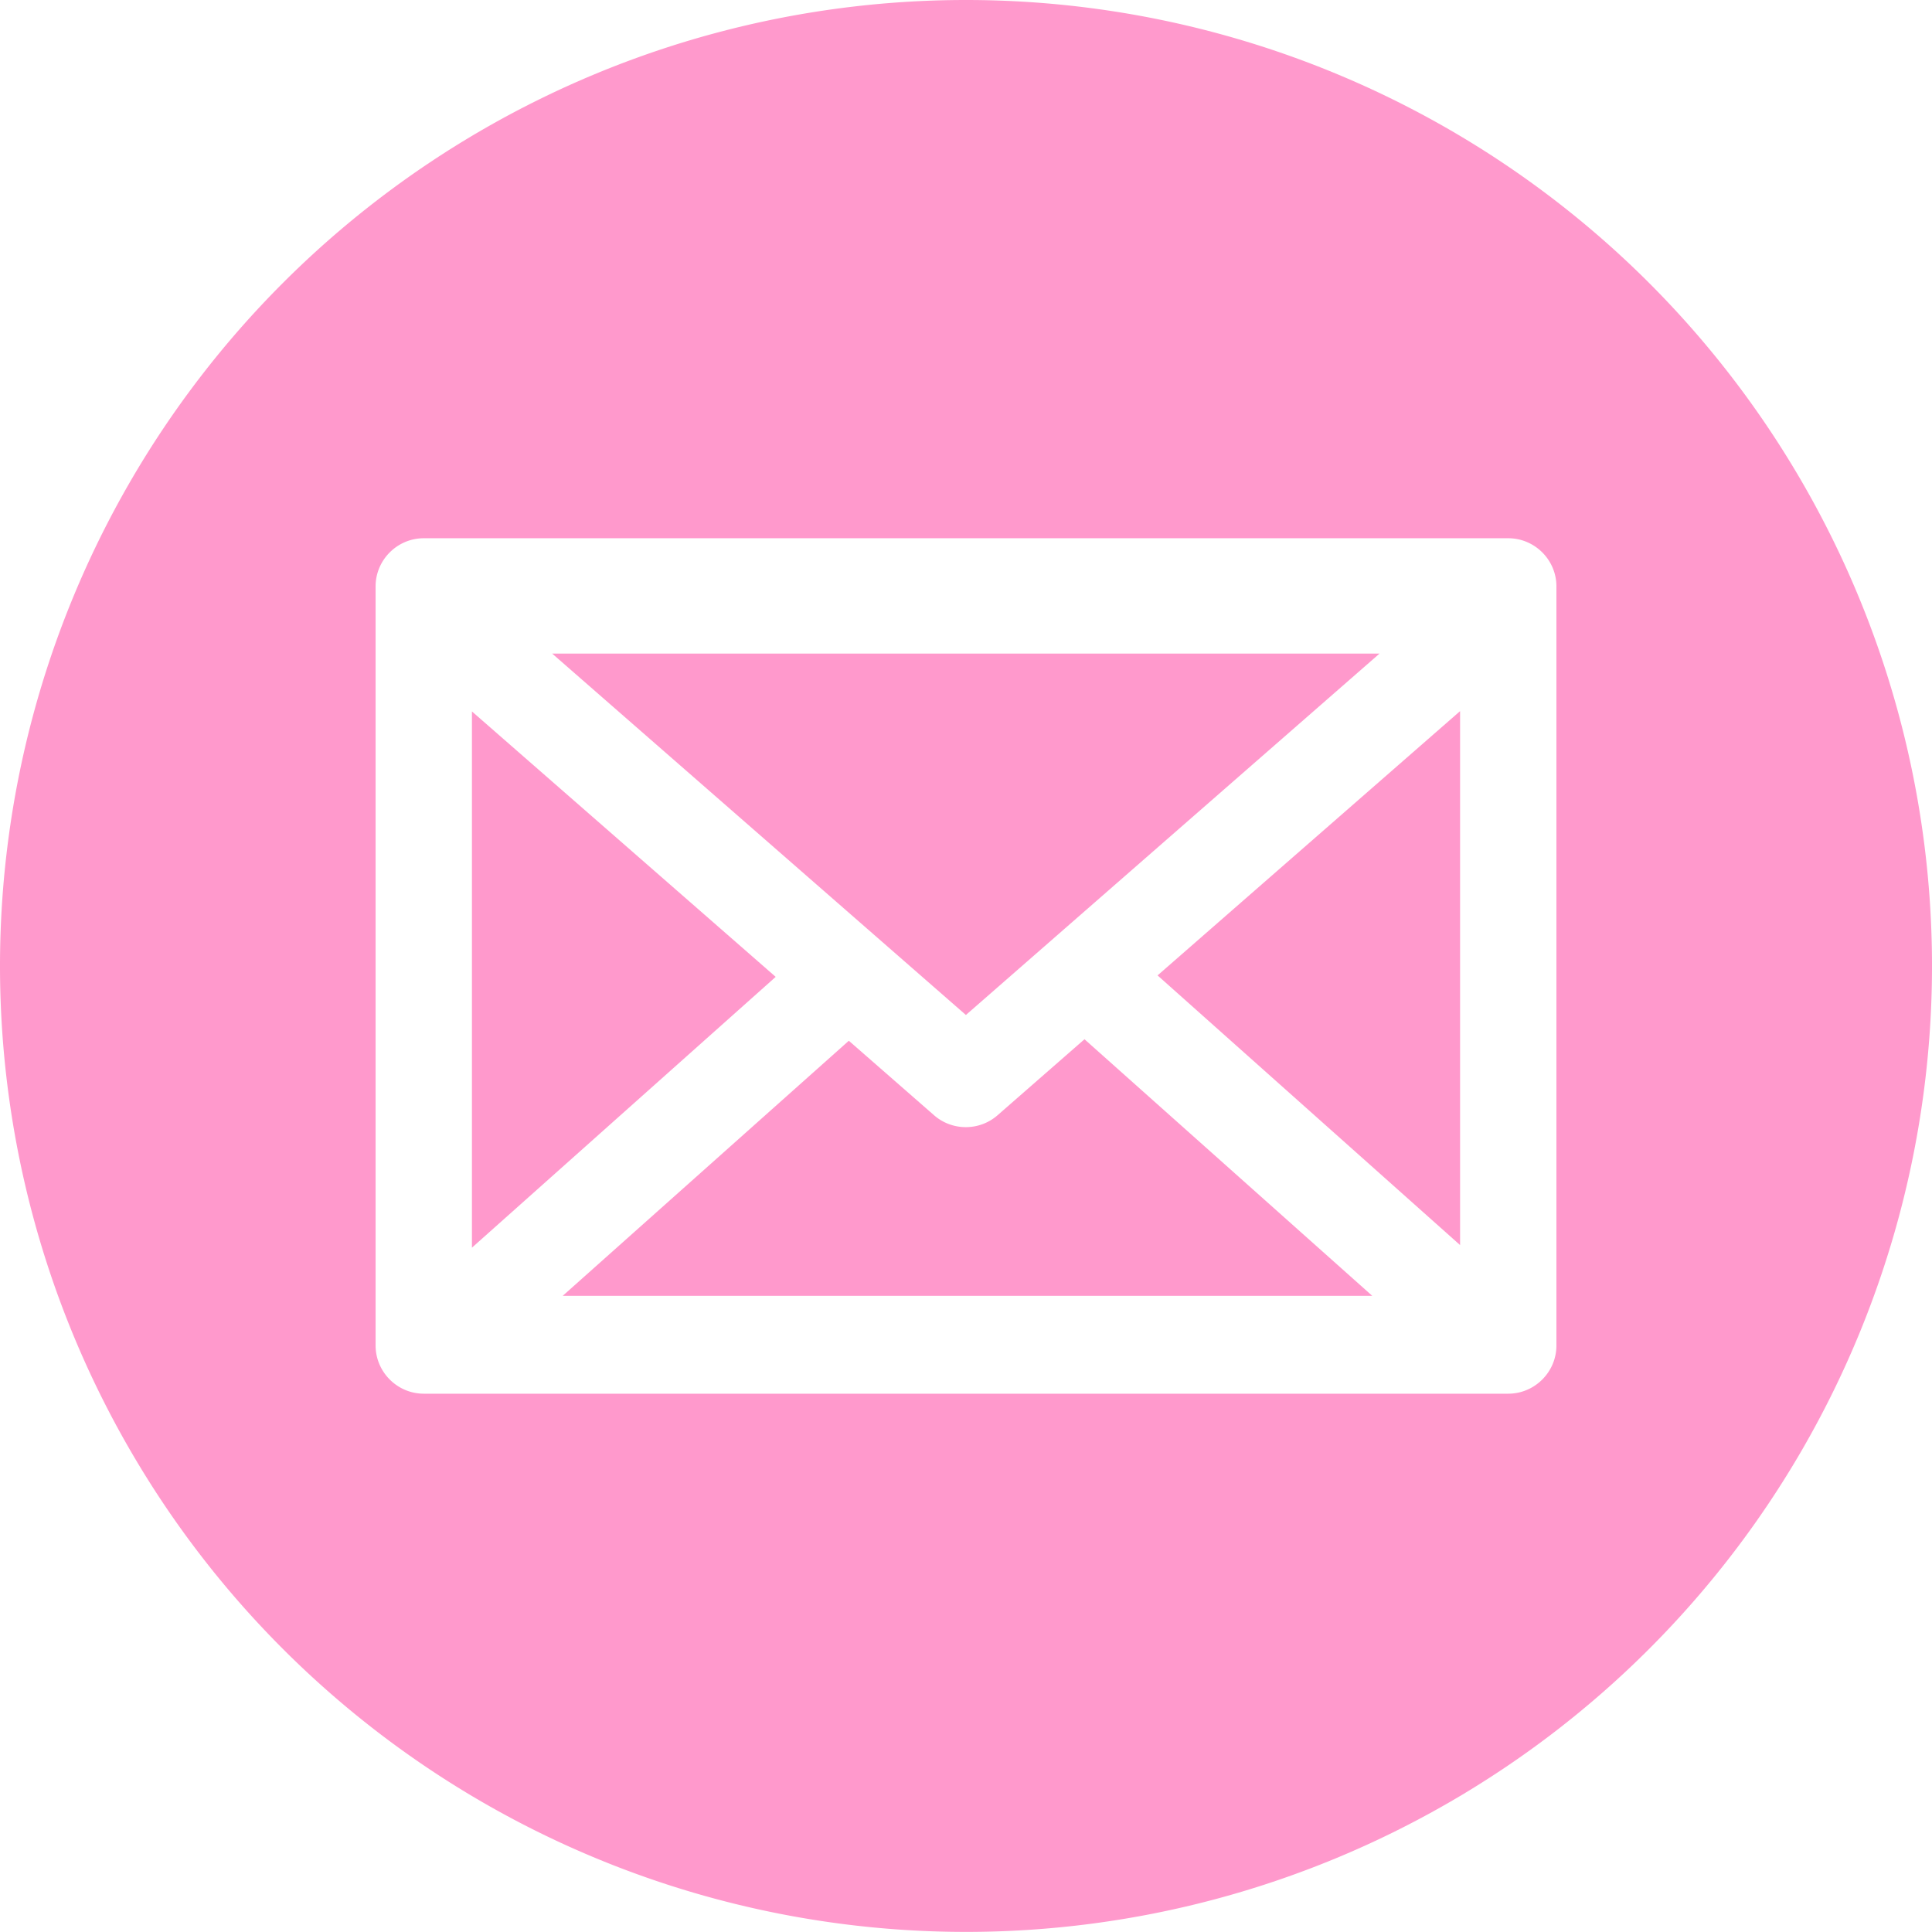 <?xml version="1.0" encoding="UTF-8" standalone="no"?>
<svg
   xmlns:dc="http://purl.org/dc/elements/1.1/"
   xmlns:cc="http://creativecommons.org/ns#"
   xmlns:rdf="http://www.w3.org/1999/02/22-rdf-syntax-ns#"
   xmlns:svg="http://www.w3.org/2000/svg"
   xmlns="http://www.w3.org/2000/svg"
   xmlns:sodipodi="http://sodipodi.sourceforge.net/DTD/sodipodi-0.dtd"
   xmlns:inkscape="http://www.inkscape.org/namespaces/inkscape"
   id="svg4776"
   sodipodi:docname="Email.svg"
   viewBox="0 0 286.915 286.9"
   version="1.1"
   inkscape:version="1.0.1 (3bc2e813f5, 2020-09-07)"
   width="286.915"
   height="286.9">
  <defs
     id="defs16" />
  <sodipodi:namedview
     id="base"
     bordercolor="#666666"
     inkscape:pageshadow="2"
     inkscape:window-y="-8"
     pagecolor="#ffffff"
     inkscape:window-height="745"
     inkscape:window-maximized="1"
     inkscape:zoom="2.8"
     inkscape:window-x="-8"
     showgrid="false"
     borderopacity="1.0"
     inkscape:current-layer="layer1"
     inkscape:cx="177.66387"
     inkscape:cy="122.72058"
     inkscape:window-width="1366"
     inkscape:pageopacity="0.0"
     inkscape:document-units="px"
     inkscape:document-rotation="0"
     fit-margin-top="0"
     fit-margin-left="0"
     fit-margin-right="0"
     fit-margin-bottom="0"
     inkscape:pagecheckerboard="true" />
  <g
     id="layer1"
     inkscape:label="Layer 1"
     inkscape:groupmode="layer"
     transform="translate(-238.082,-382.37)">
    <path
       id="path3794"
       style="color:#000000;fill:#ff99cc;fill-opacity:1"
       d="M 143.457 0 A 143.458 143.45 0 0 0 0 143.449 A 143.458 143.45 0 0 0 143.457 286.9 A 143.458 143.45 0 0 0 286.916 143.449 A 143.458 143.45 0 0 0 143.457 0 z M 62.934 79.934 L 223.984 79.934 C 227.915 79.933 231.139 83.147 231.139 87.08 L 231.139 199.812 C 231.141 203.747 227.921 206.973 223.984 206.973 L 62.934 206.973 C 58.998 206.973 55.777 203.746 55.779 199.812 L 55.779 87.08 C 55.779 83.147 59.003 79.933 62.934 79.934 z M 81.998 97.059 L 143.443 150.732 L 204.875 97.059 L 81.998 97.059 z M 216.832 105.607 L 171.906 144.855 L 216.832 184.902 L 216.832 105.607 z M 70.086 105.652 L 70.086 185.289 L 115.197 145.072 L 70.086 105.652 z M 161.055 154.336 L 148.135 165.629 C 145.449 167.974 141.409 167.974 138.723 165.629 L 126.057 154.559 L 83.564 192.443 L 203.793 192.443 L 161.055 154.336 z "
       transform="translate(238.082,382.37)" />
  </g>
</svg>
